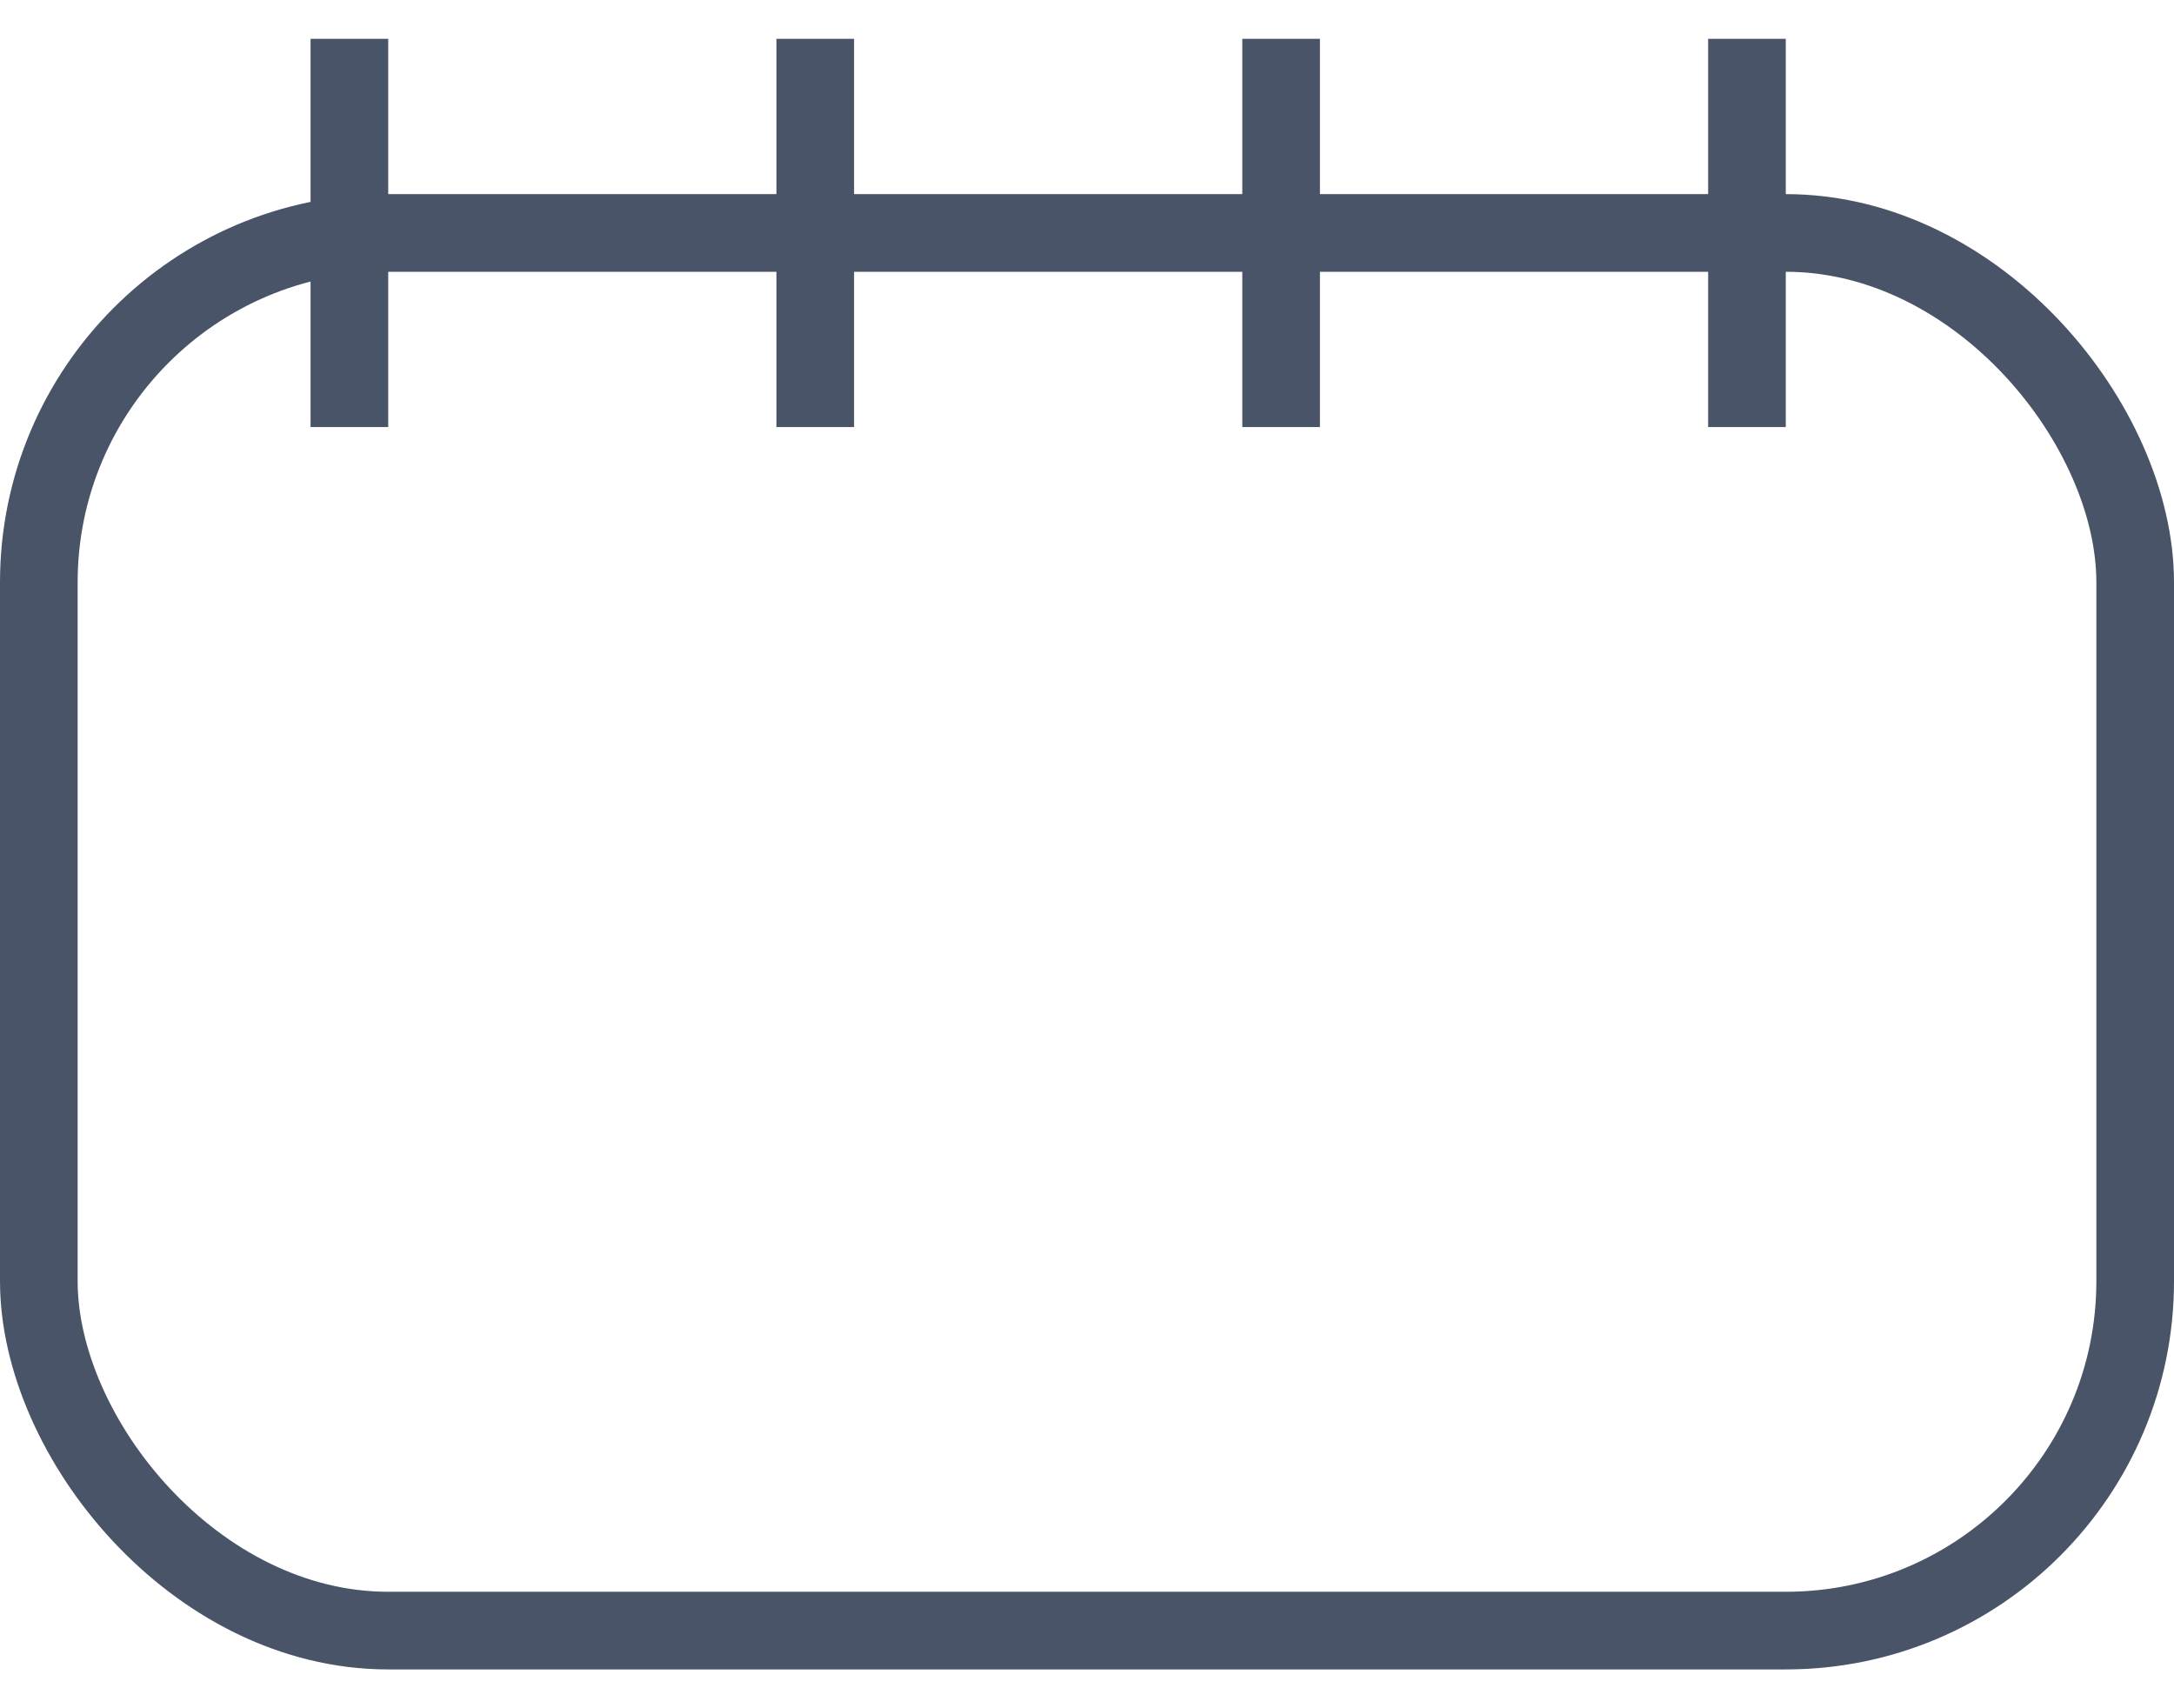 <svg width="28" height="22" viewBox="0 0 28 22" fill="none" xmlns="http://www.w3.org/2000/svg">
<rect x="0.5" y="3" width="27" height="18" rx="4.5" stroke="#495468"/>
<line x1="4.5" y1="0.5" x2="4.5" y2="5.5" stroke="#495468"/>
<line x1="10.5" y1="0.5" x2="10.5" y2="5.5" stroke="#495468"/>
<line x1="16.5" y1="0.5" x2="16.5" y2="5.5" stroke="#495468"/>
<line x1="22.5" y1="0.5" x2="22.5" y2="5.5" stroke="#495468"/>
</svg>
